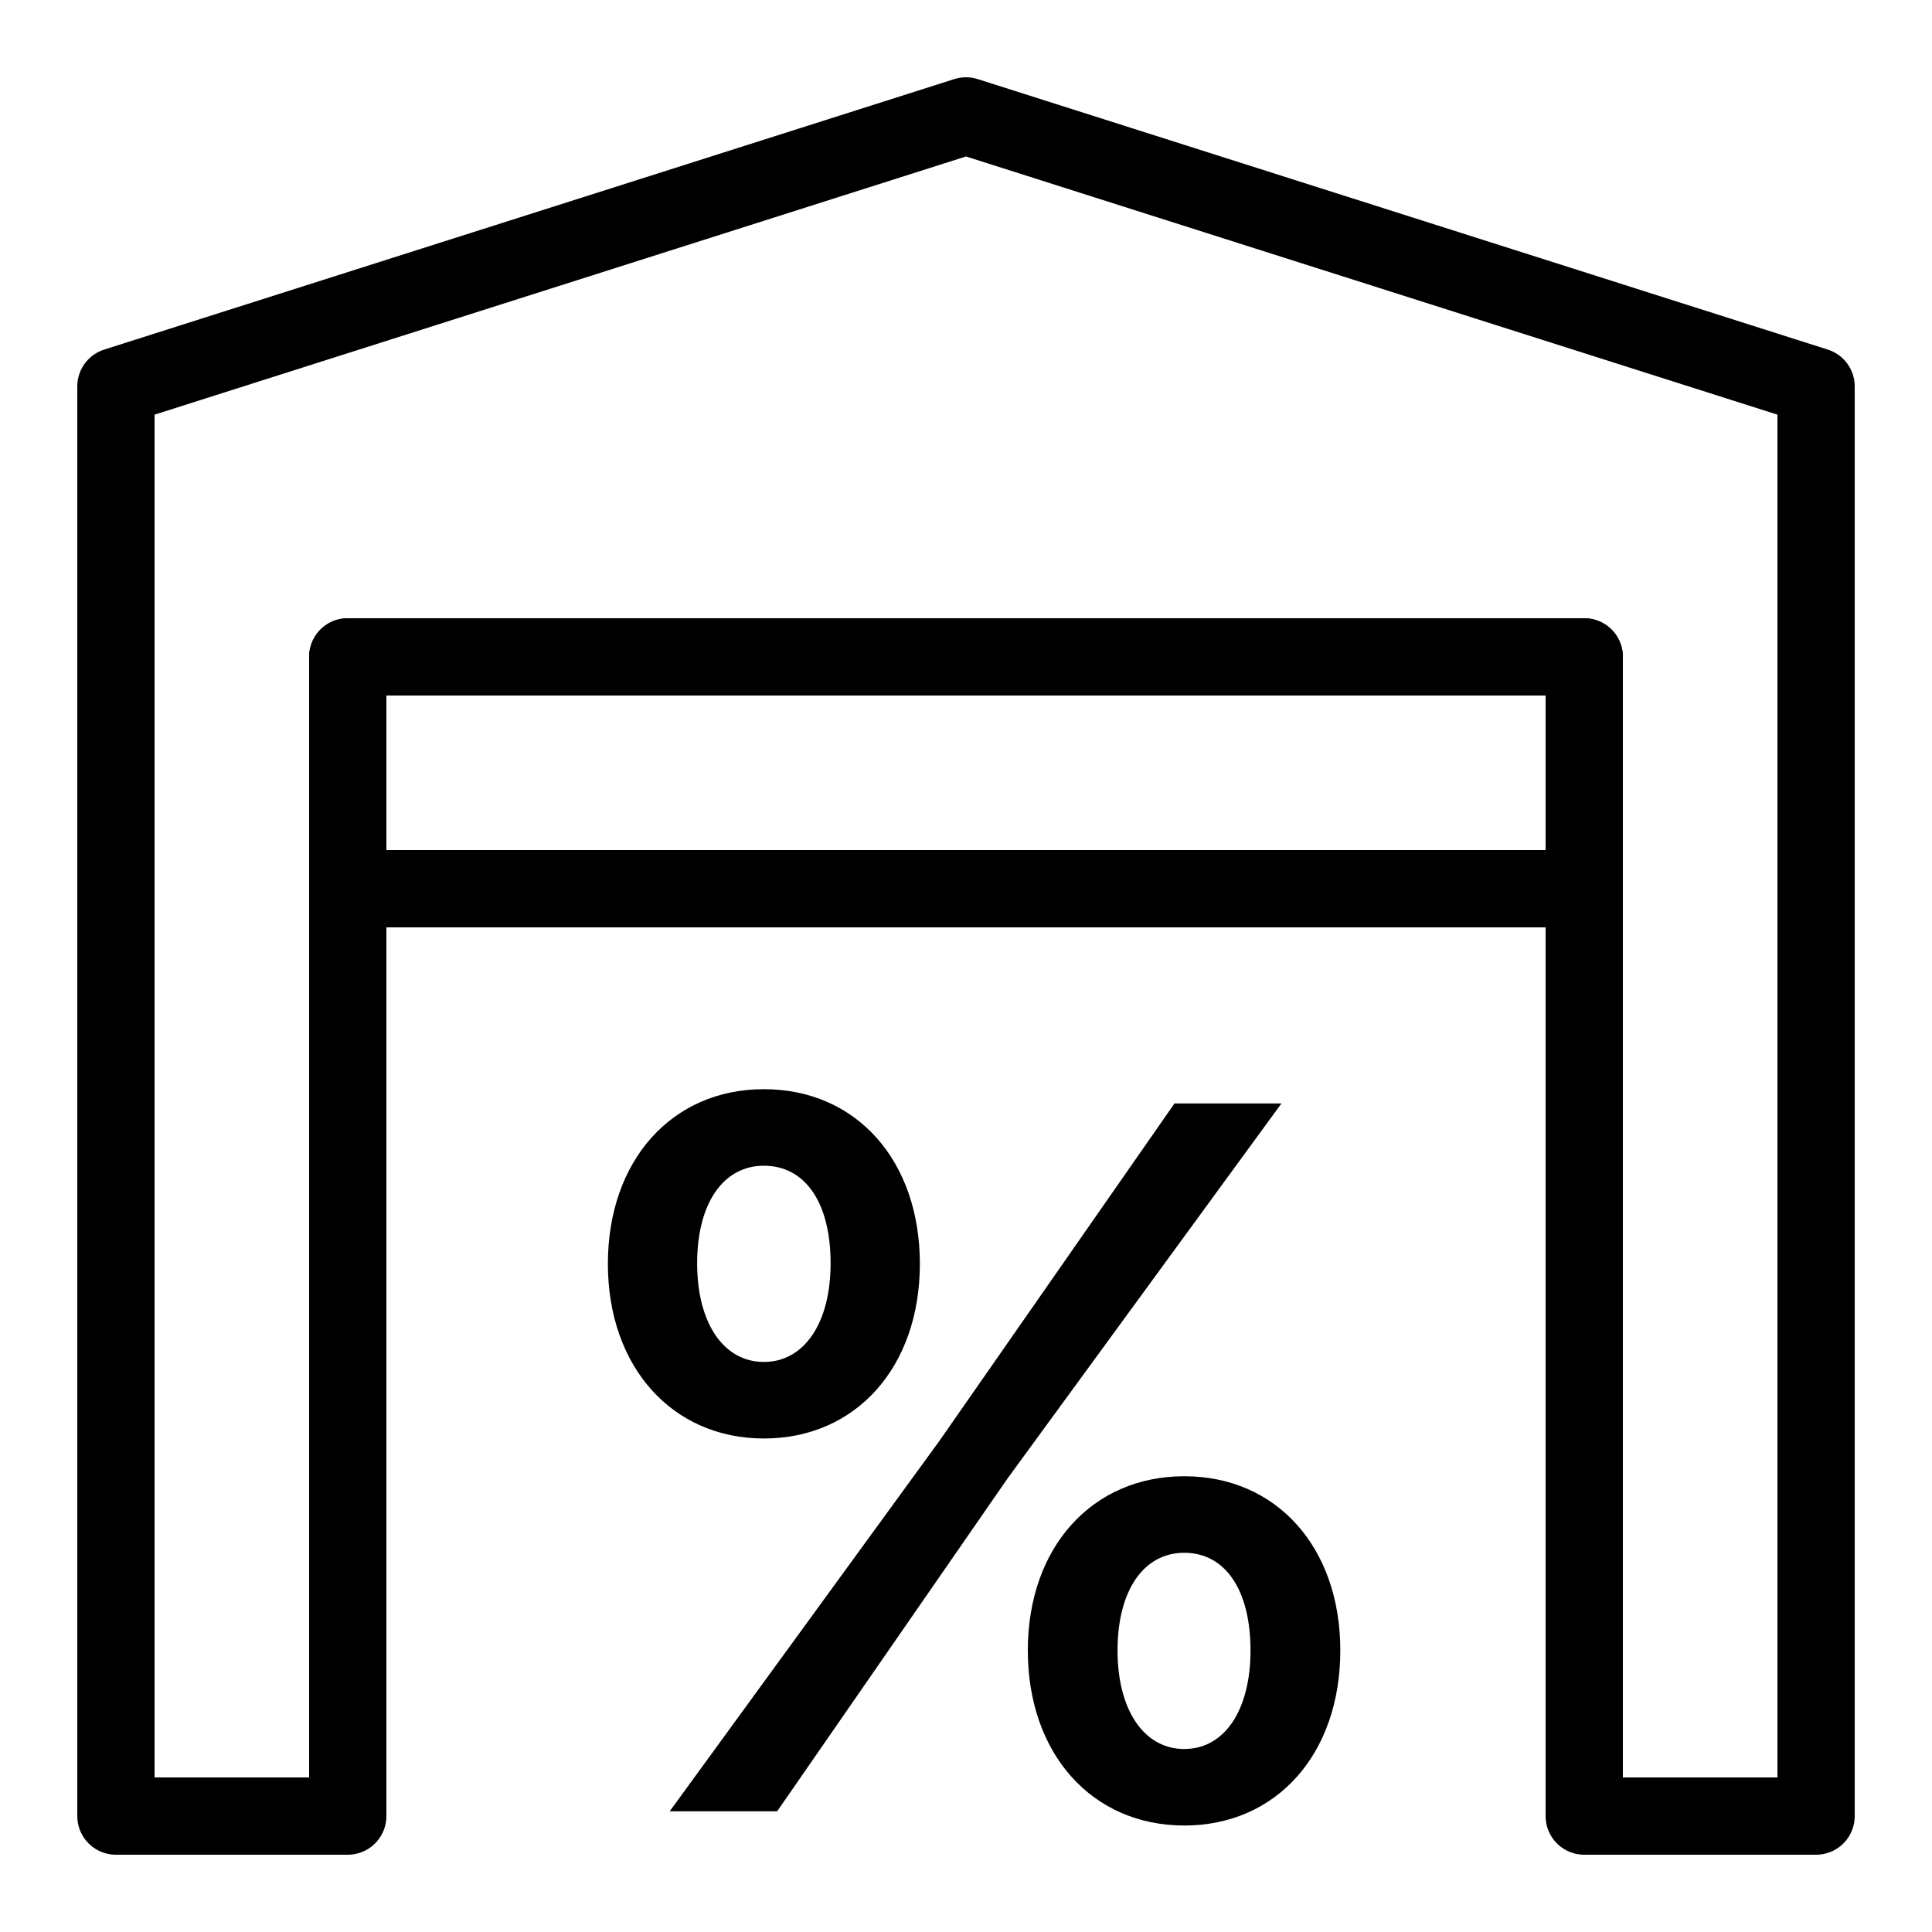 <?xml version="1.0" encoding="iso-8859-1"?>
<!-- Generator: Adobe Illustrator 23.0.3, SVG Export Plug-In . SVG Version: 6.00 Build 0)  -->
<svg version="1.1" id="Layer_1" xmlns="http://www.w3.org/2000/svg" xmlns:xlink="http://www.w3.org/1999/xlink" x="0px" y="0px"
	 viewBox="0 0 50 50" style="enable-background:new 0 0 50 50;" xml:space="preserve">
<path style="fill:none;stroke:#000000;stroke-width:2;stroke-linecap:round;stroke-linejoin:round;" d="M9,17h32v6H9V17z"/>
<path style="fill:none;stroke:#000000;stroke-width:2;stroke-linecap:round;stroke-linejoin:round;" d="M9,47V17h32v30h6V10L25,3
	L3,10v37H9z"/>
<g>
	<path d="M15.732,32.708c0-2.666,1.65-4.52,4.037-4.52s4.037,1.841,4.037,4.52c0,2.666-1.65,4.52-4.037,4.52
		C17.396,37.228,15.732,35.374,15.732,32.708z M17.332,46.876l6.97-9.572l6.094-8.747h2.768l-7.084,9.699l-5.967,8.62H17.332z
		 M21.496,32.695c0-1.574-0.66-2.526-1.727-2.526c-1.054,0-1.727,0.978-1.727,2.526s0.686,2.552,1.727,2.552
		S21.496,34.244,21.496,32.695z M26.6,42.712c0-2.666,1.663-4.507,4.05-4.507s4.037,1.841,4.037,4.507
		c0,2.679-1.65,4.532-4.037,4.532S26.6,45.391,26.6,42.712z M32.363,42.712c0-1.574-0.66-2.526-1.714-2.526
		s-1.727,0.978-1.727,2.526s0.686,2.552,1.727,2.552S32.363,44.261,32.363,42.712z"/>
</g>
</svg>